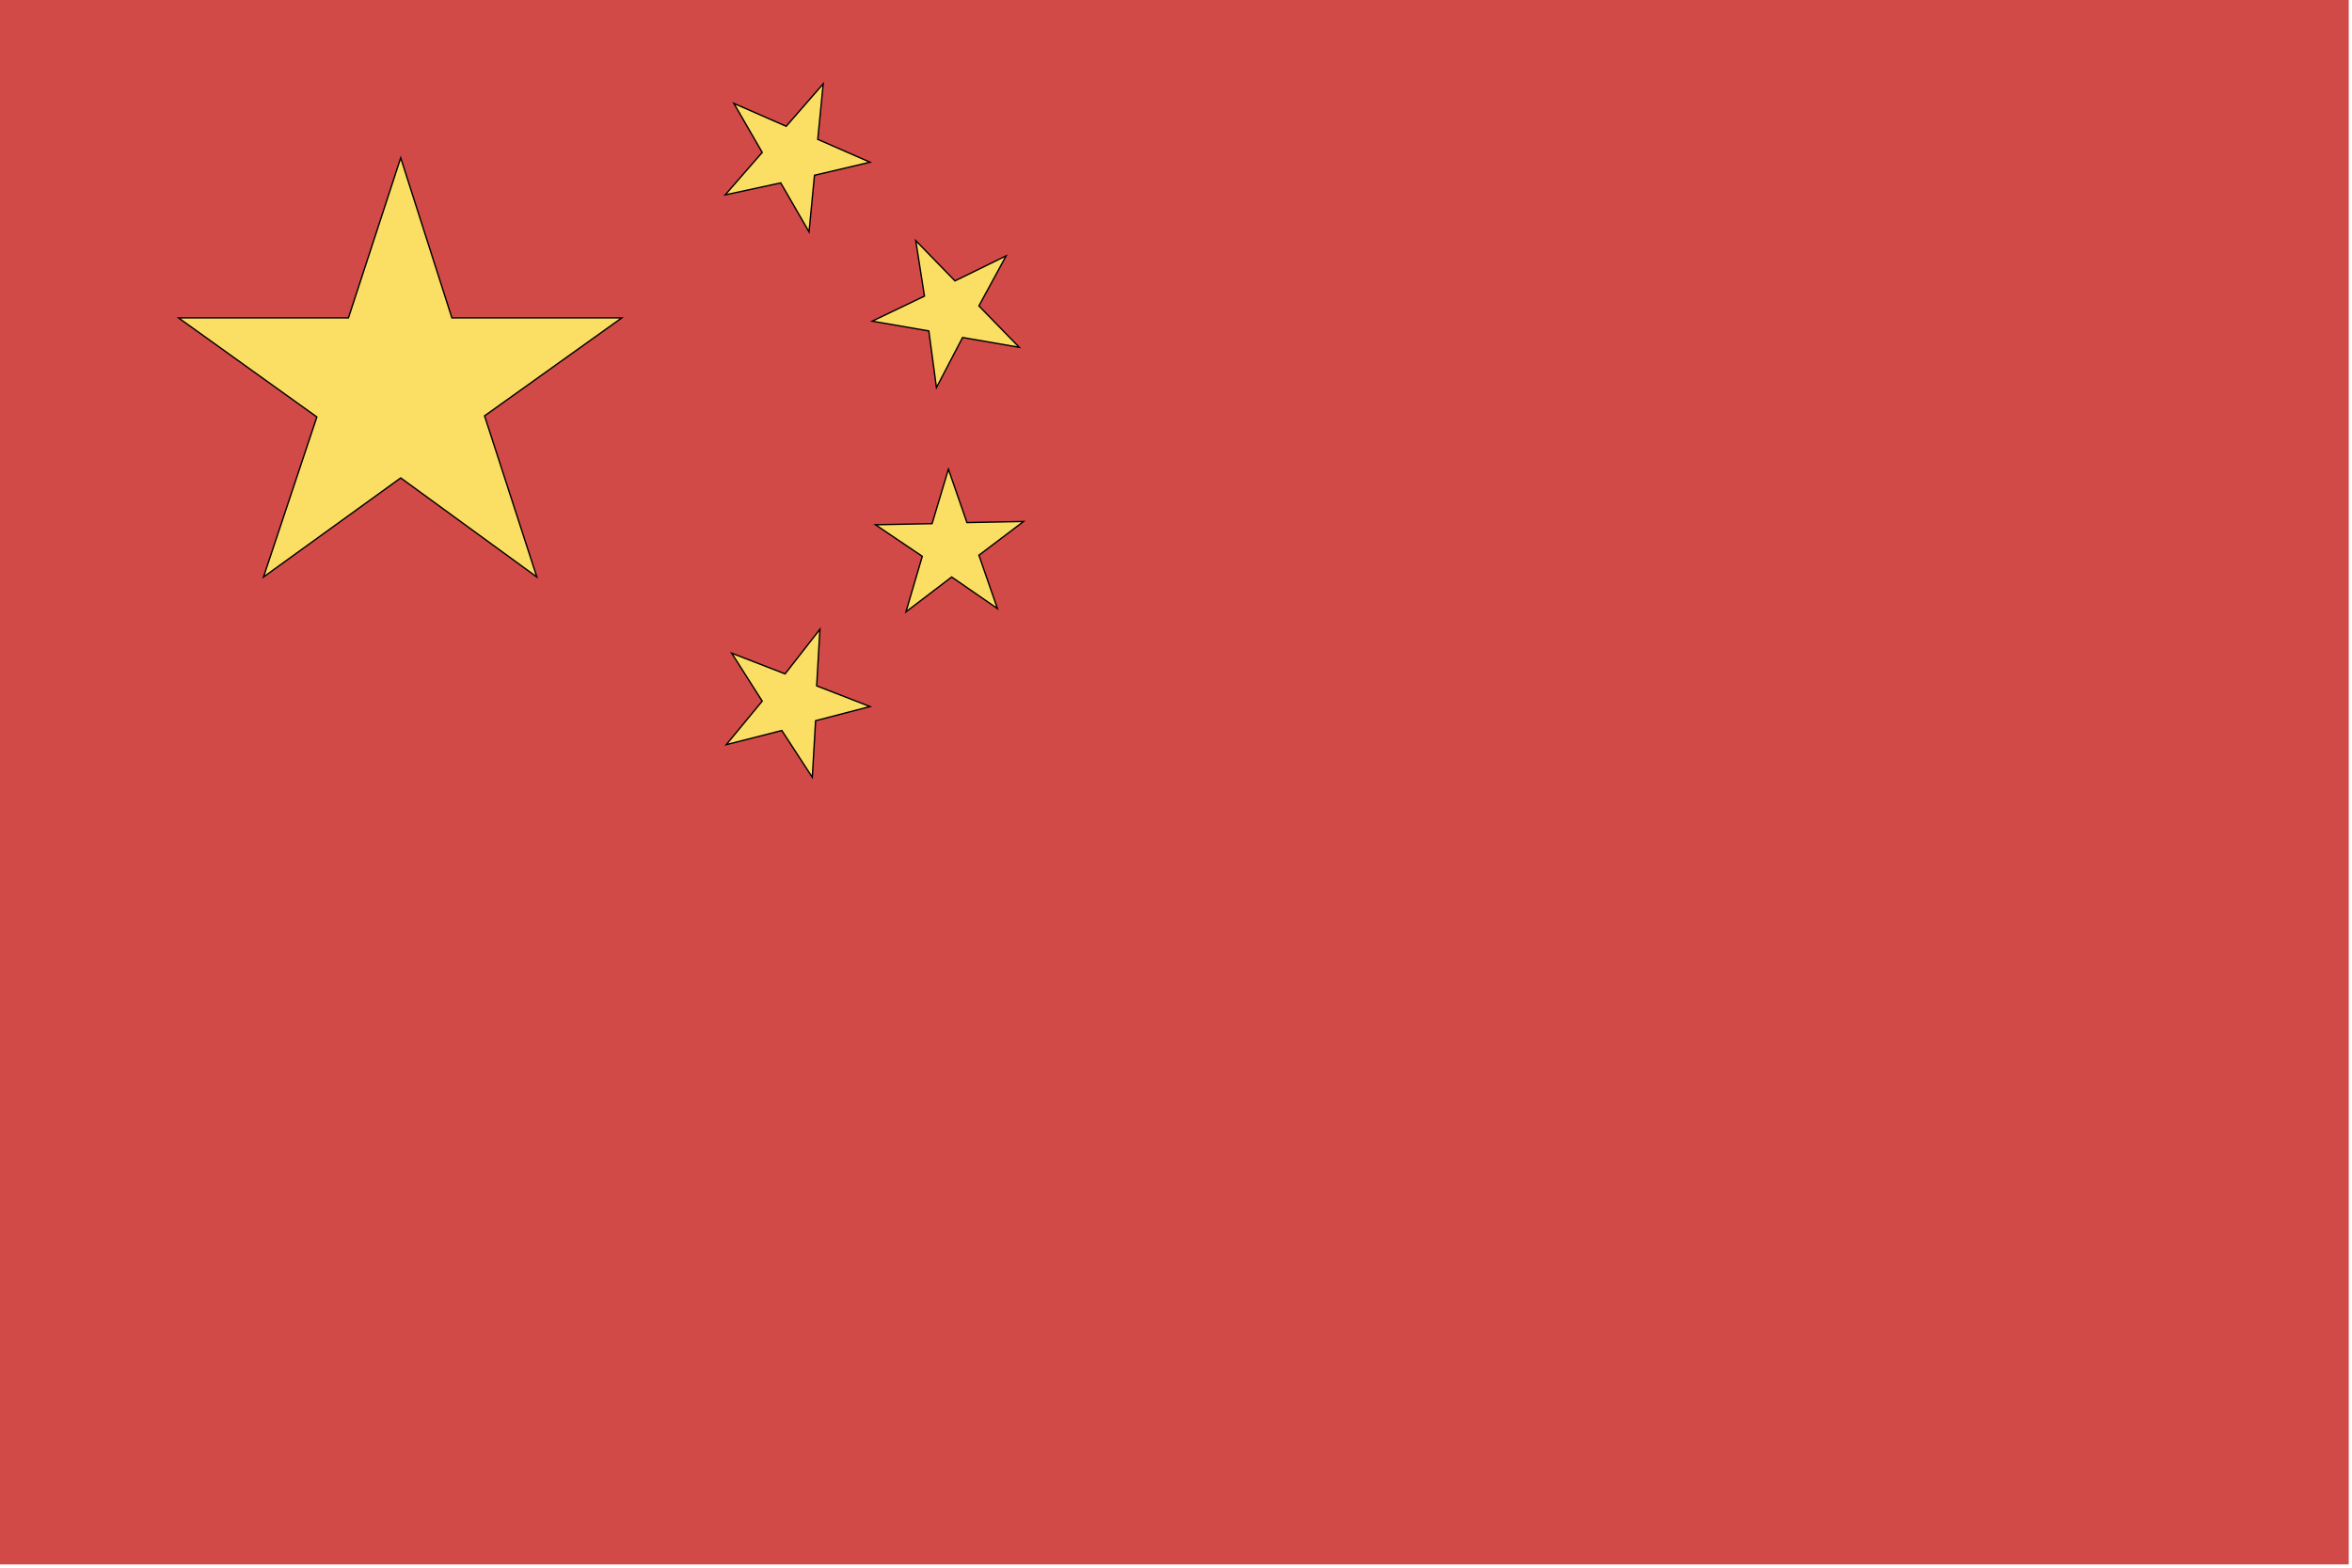 <?xml version="1.0" encoding="utf-8"?>
<!-- Generator: Adobe Illustrator 22.1.0, SVG Export Plug-In . SVG Version: 6.00 Build 0)  -->
<svg version="1.1" id="layer_1" xmlns="http://www.w3.org/2000/svg" xmlns:xlink="http://www.w3.org/1999/xlink" x="0px" y="0px"
	 viewBox="0 0 216 144" style="enable-background:new 0 0 216 144;" xml:space="preserve">
<style type="text/css">
	.st0{fill:#D14A48;}
	.st1{fill:#FBDF64;stroke:#000000;stroke-width:0.125;}
</style>
<g>
	<rect x="-0.3" y="-0.3" class="st0" width="216" height="144"/>
	<path class="st0" d="M107.8,71.8"/>
</g>
<g>
	<polygon class="st1" points="36.8,14.5 32,29.2 16.4,29.2 29.1,38.3 24.2,53 36.8,43.9 49.3,53 44.5,38.2 57.1,29.2 41.5,29.2 	"/>
	<polygon class="st1" points="67.4,9.5 70,14 66.6,17.9 71.7,16.8 74.3,21.3 74.8,16.1 79.9,14.9 75.1,12.8 75.6,7.7 72.2,11.6 	"/>
	<polygon class="st1" points="84.1,22.1 84.9,27.2 80.1,29.5 85.3,30.4 86,35.6 88.4,31 93.6,31.9 89.9,28.1 92.4,23.5 87.7,25.8 	
		"/>
	<polygon class="st1" points="80.4,48.2 84.7,51.1 83.2,56.2 87.4,53 91.6,55.9 89.9,51 94,47.9 88.8,48 87.1,43.1 85.6,48.1 	"/>
	<polygon class="st1" points="67.2,60 70,64.4 66.7,68.4 71.8,67.1 74.6,71.4 74.9,66.2 79.9,64.9 75,63 75.3,57.8 72.1,61.9 	"/>
</g>
</svg>
